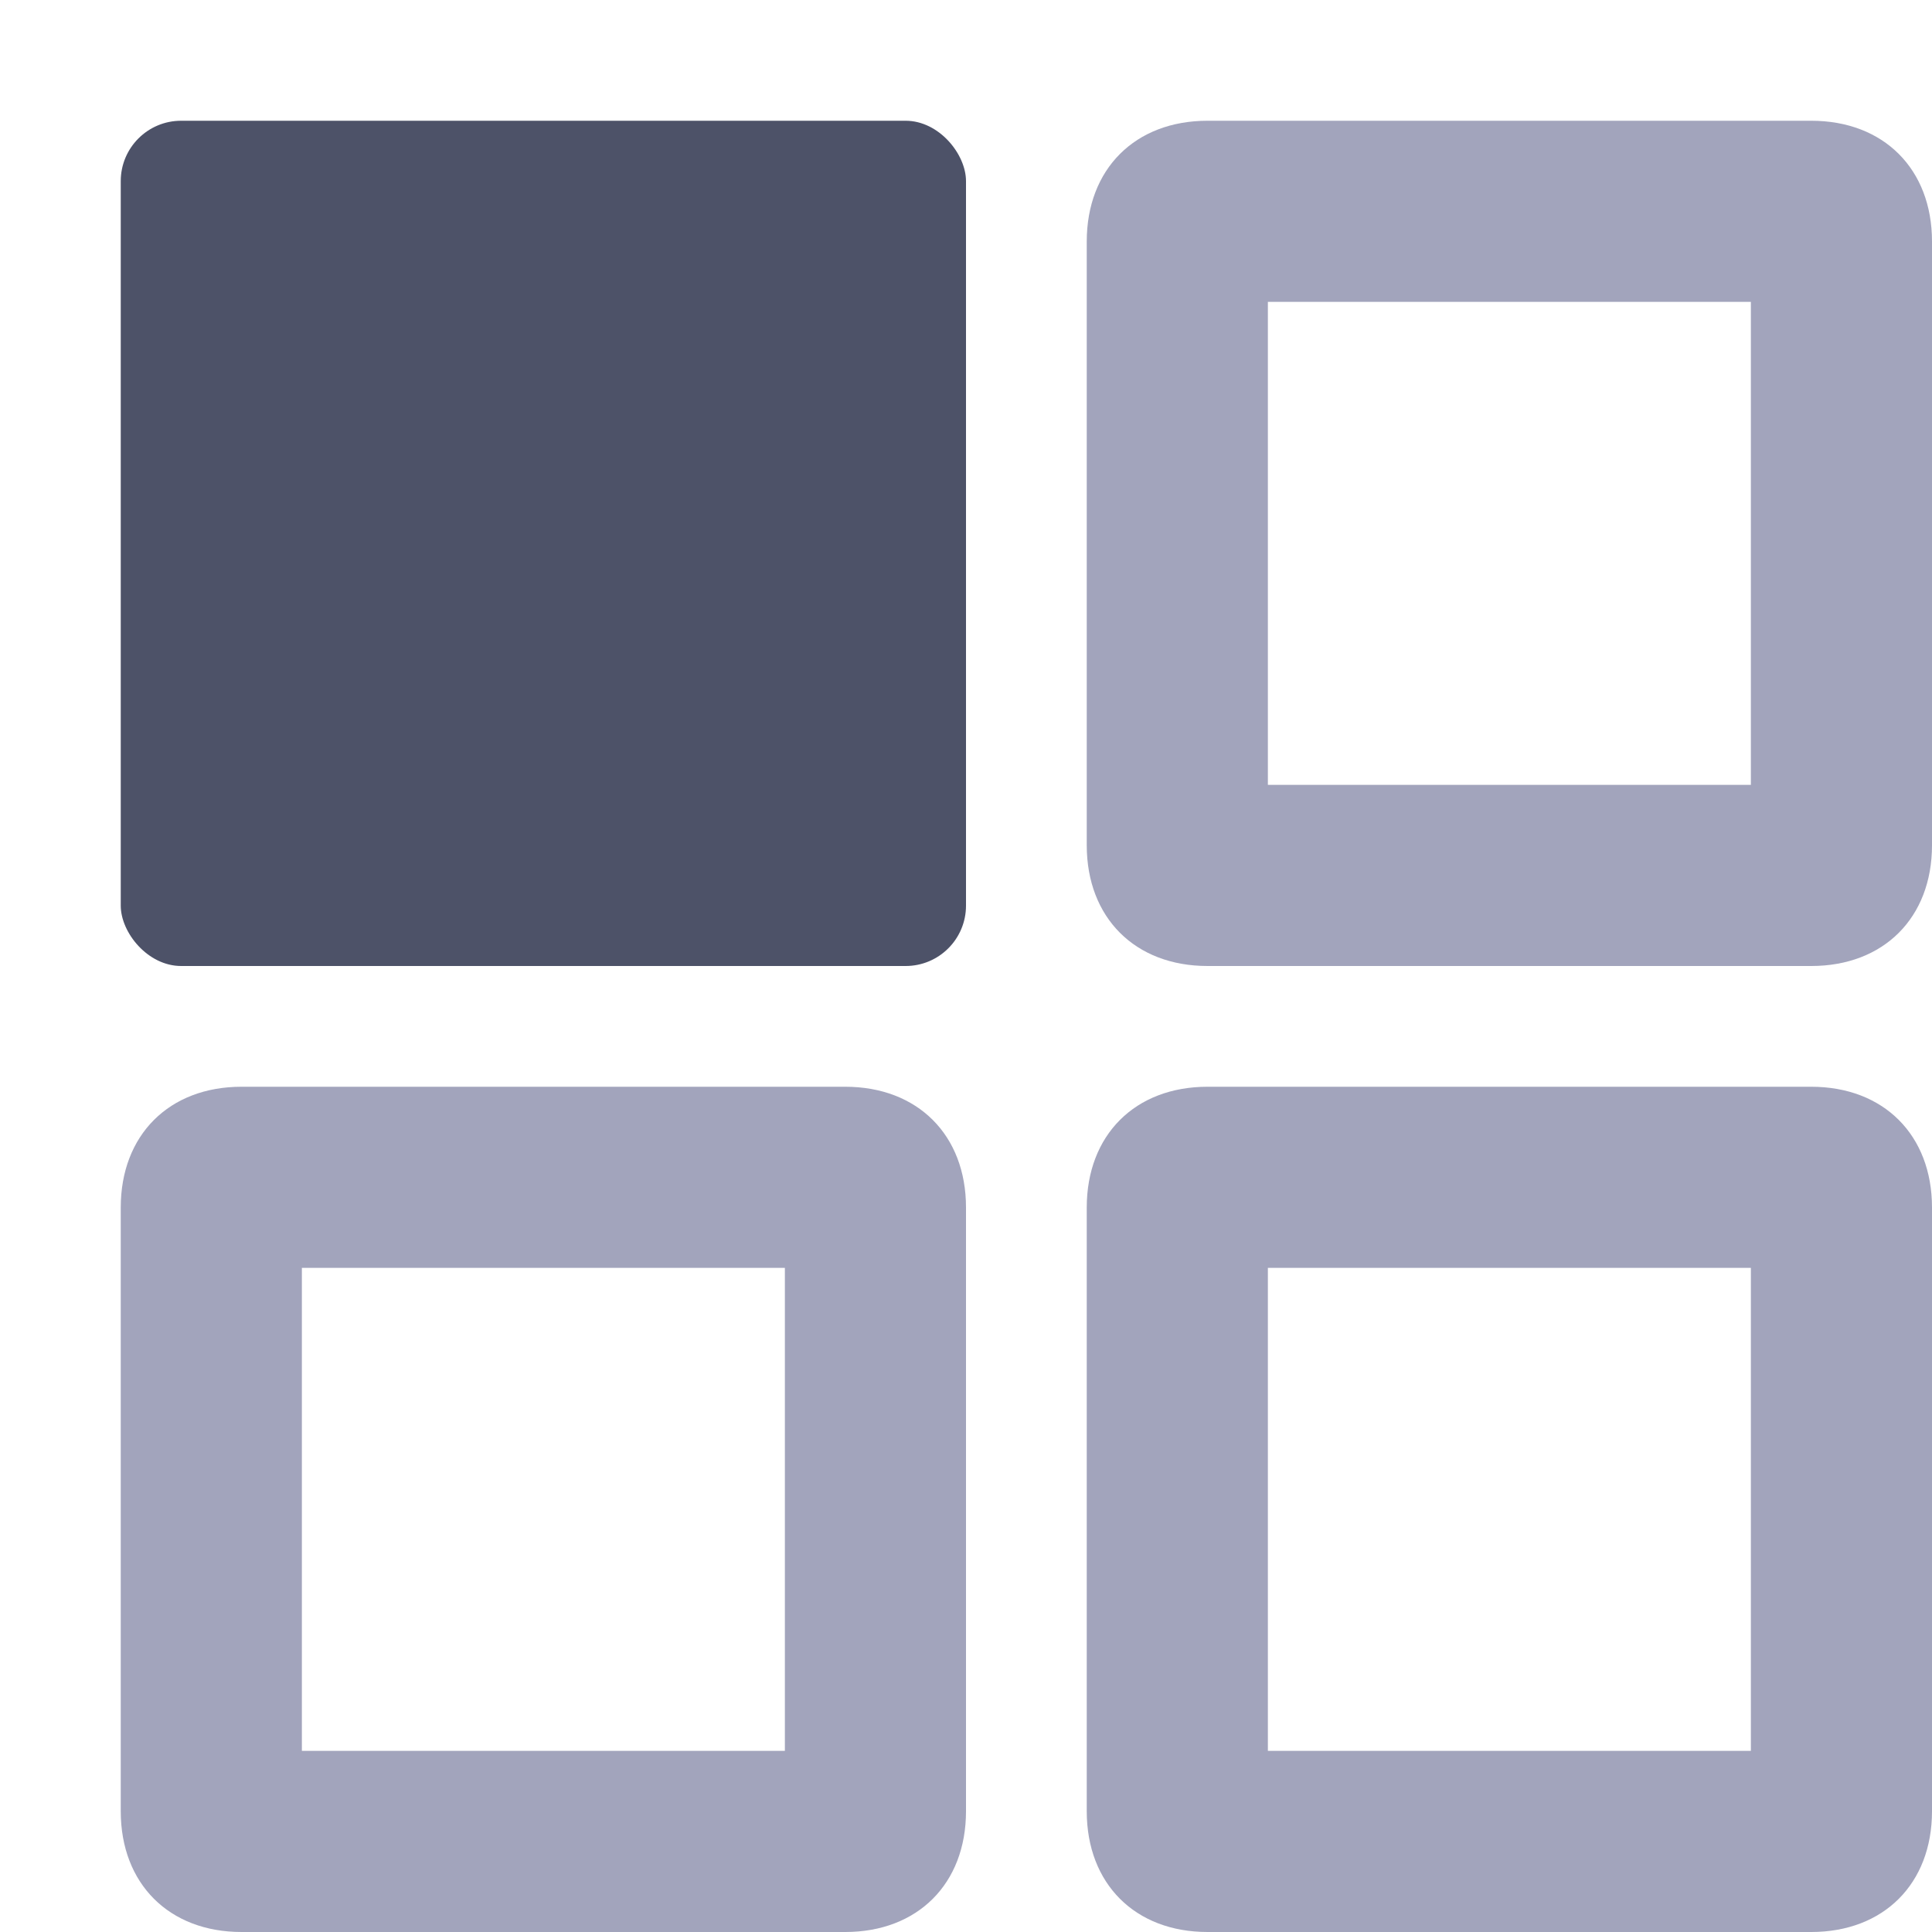 <svg width="32" height="32" viewBox="0 0 32 32" fill="none" xmlns="http://www.w3.org/2000/svg">
<rect x="2" y="2" width="14" height="14" rx="1" fill="#4D5268"/>
<path d="M29 5V13H21V5H29ZM30 2H20C18.8 2 18 2.8 18 4V14C18 15.2 18.8 16 20 16H30C31.2 16 32 15.2 32 14V4C32 2.8 31.2 2 30 2Z" fill="#A2A4BC"/>
<path d="M29 21V29H21V21H29ZM30 18H20C18.8 18 18 18.8 18 20V30C18 31.2 18.8 32 20 32H30C31.2 32 32 31.2 32 30V20C32 18.8 31.2 18 30 18Z" fill="#A2A4BC"/>
<path d="M13 21V29H5V21H13ZM14 18H4C2.8 18 2 18.8 2 20V30C2 31.2 2.8 32 4 32H14C15.2 32 16 31.2 16 30V20C16 18.8 15.2 18 14 18Z" fill="#A2A4BC"/>
</svg>
